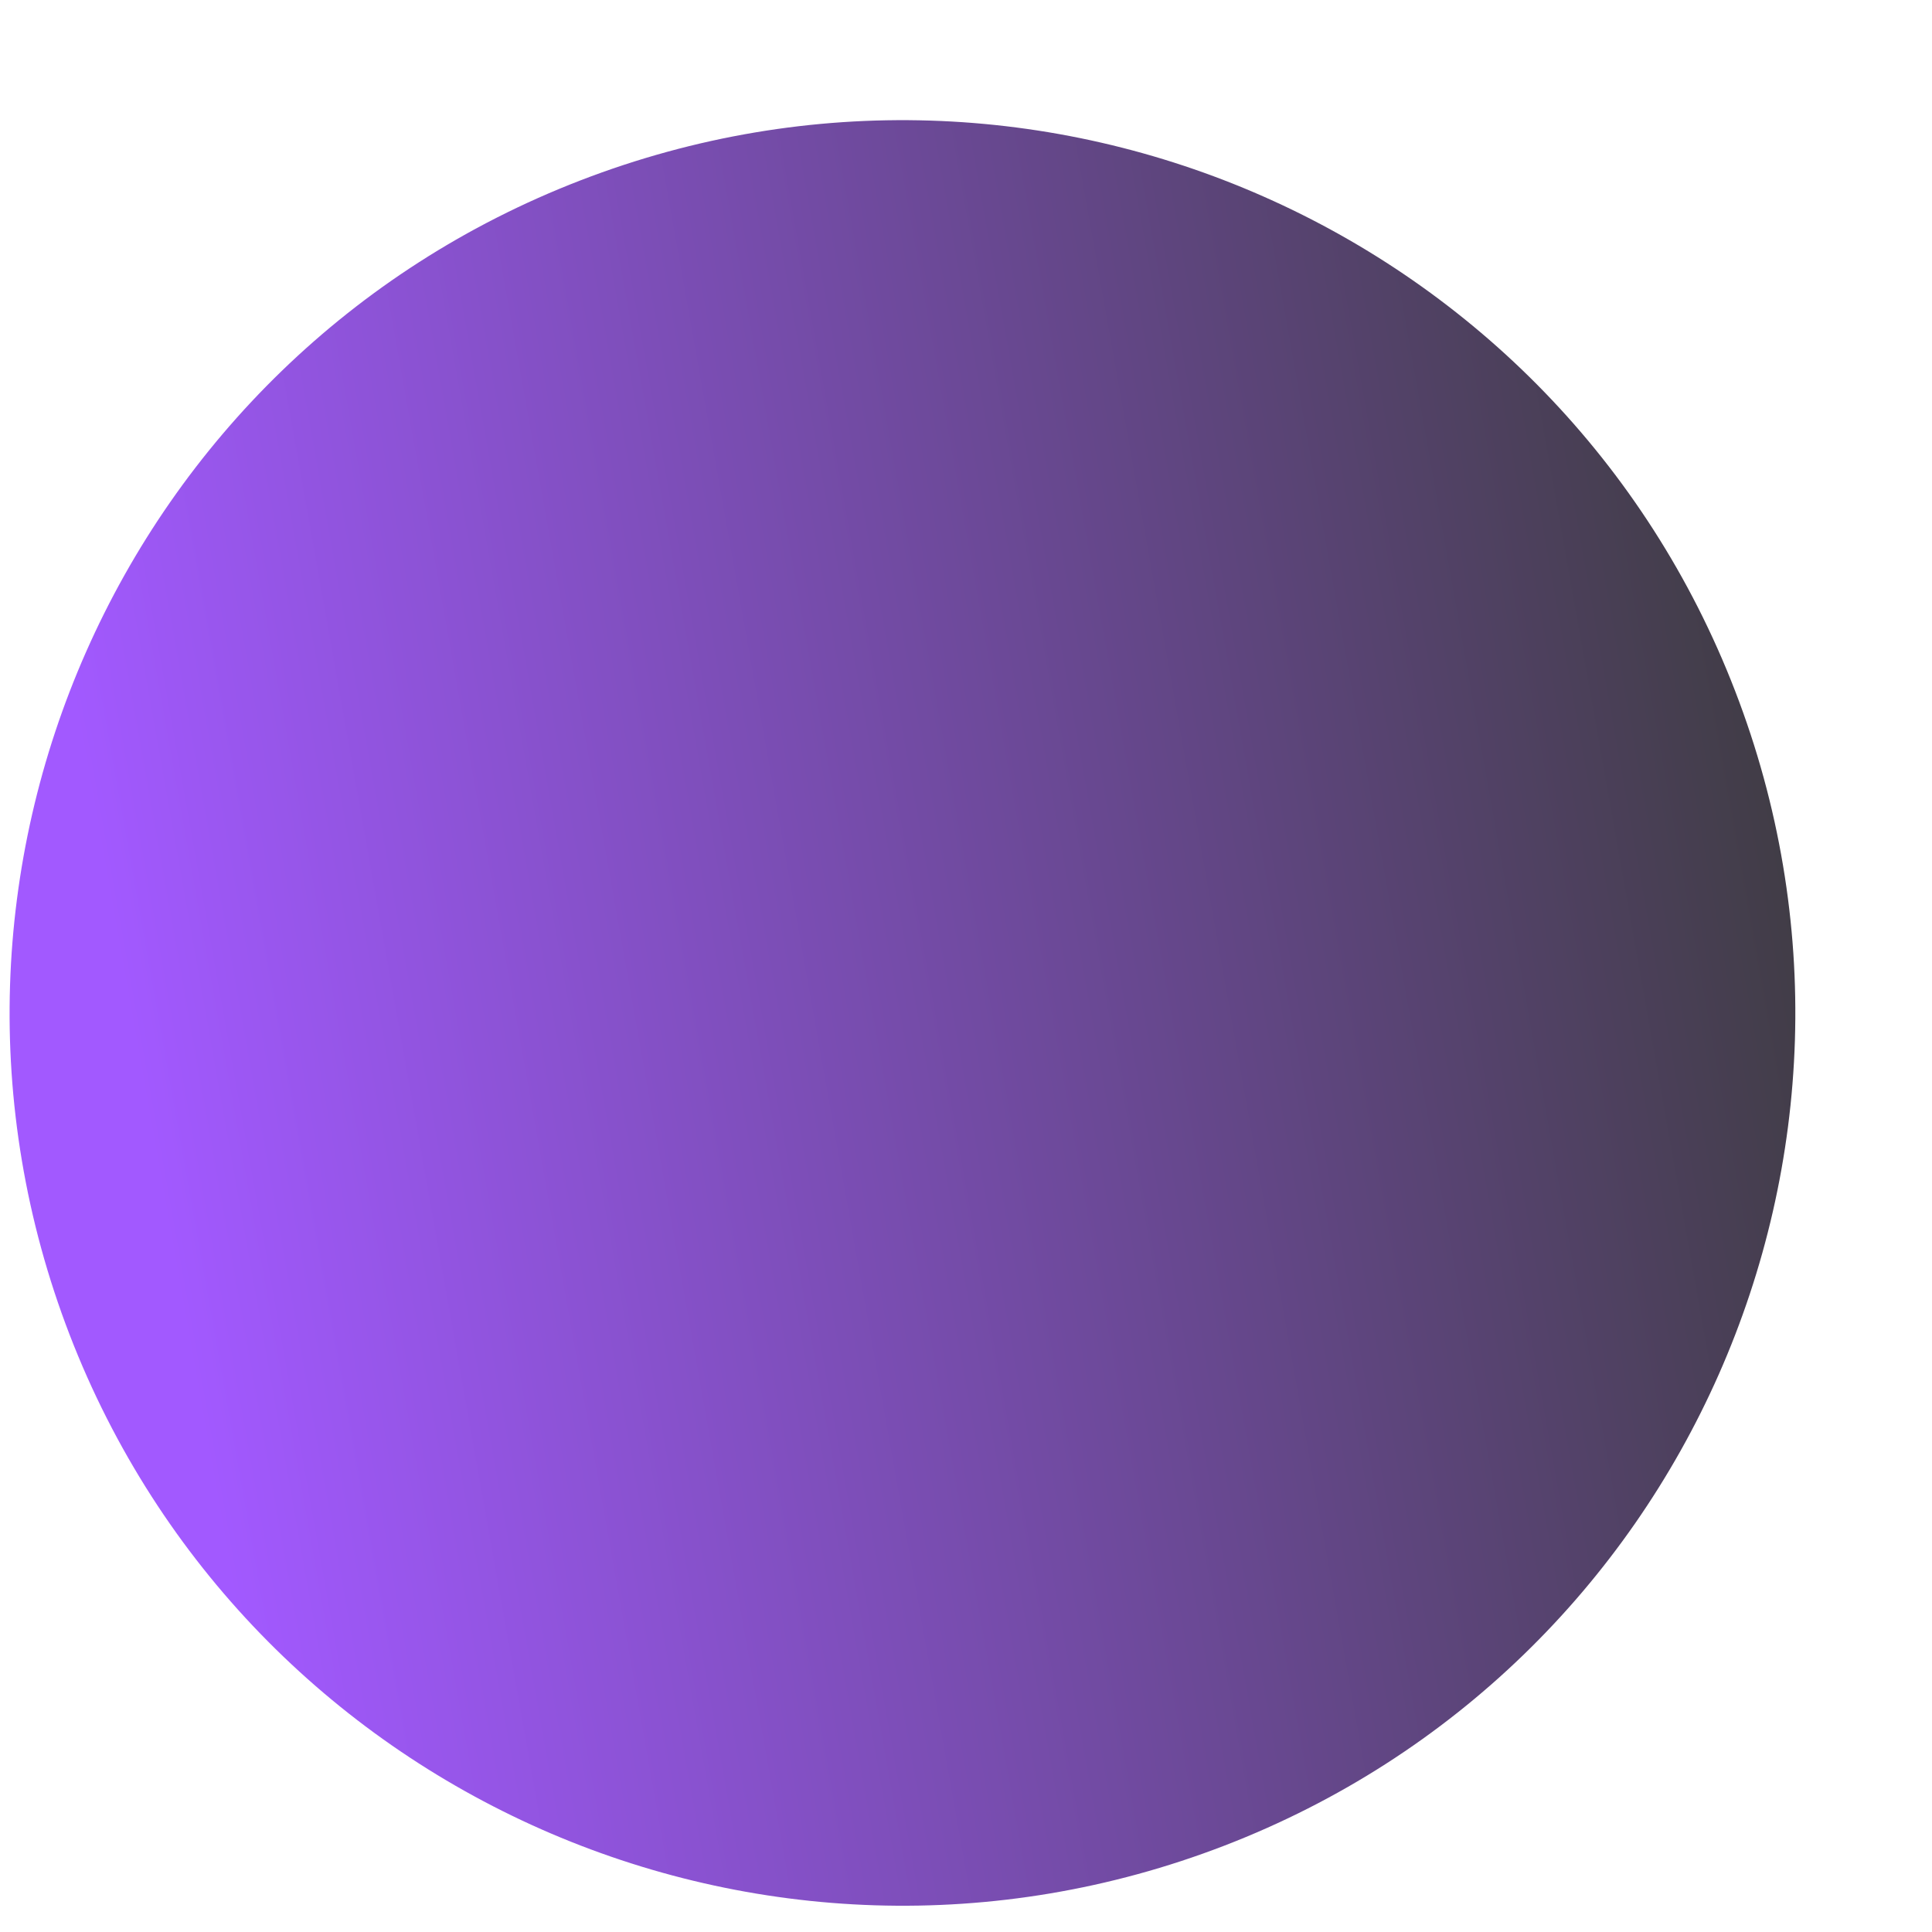<svg preserveAspectRatio="none" width="11" height="11" viewBox="0 0 11 11" fill="none" xmlns="http://www.w3.org/2000/svg">
<path vector-effect="non-scaling-stroke" d="M9.879 3.934C10.89 6.553 9.59 9.498 6.972 10.508C4.353 11.518 1.408 10.219 0.397 7.601C-0.613 4.982 0.687 2.037 3.305 1.027C5.924 0.016 8.869 1.316 9.879 3.934Z" fill="url(#paint0_linear_1617_11630)"/>
<defs>
<linearGradient vector-effect="non-scaling-stroke" id="paint0_linear_1617_11630" x1="0.108" y1="2.254" x2="9.965" y2="0.501" gradientUnits="userSpaceOnUse">
<stop stop-color="#A259FF"/>
<stop offset="1" stop-color="#3B3B3B"/>
</linearGradient>
</defs>
</svg>
